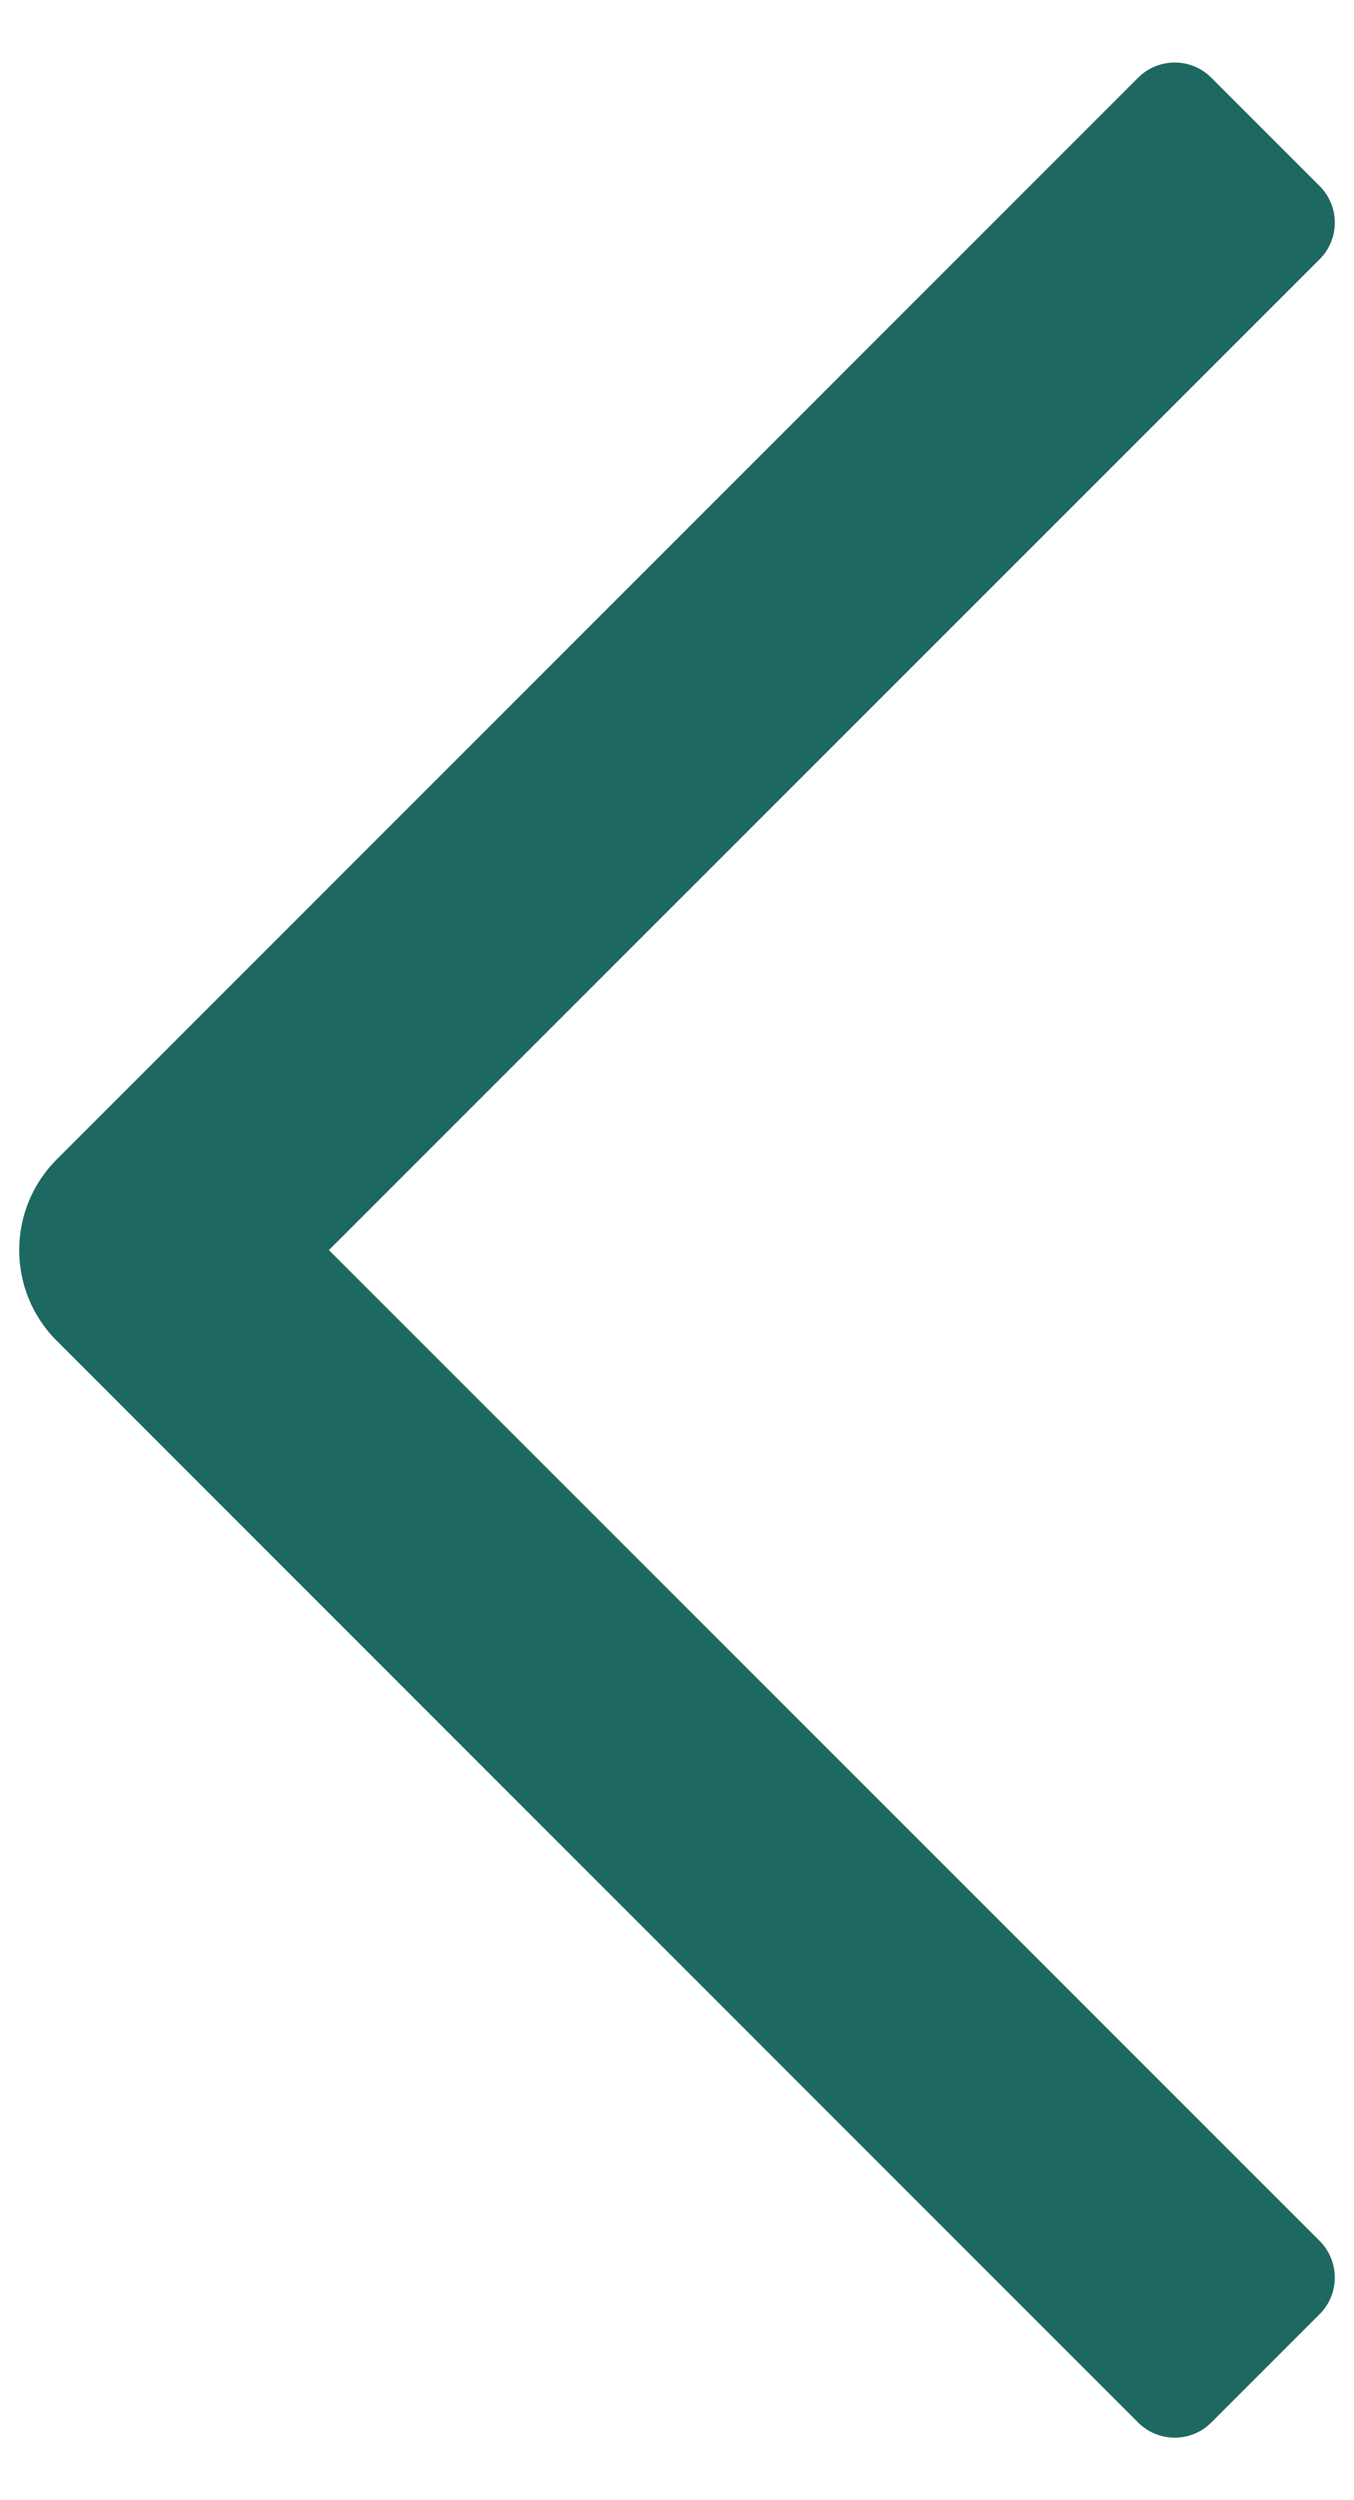 <svg width="13" height="24" viewBox="0 0 13 24" fill="none" xmlns="http://www.w3.org/2000/svg">
<path d="M12.671 21.512L3.158 12L12.671 2.488C12.864 2.294 12.864 1.98 12.671 1.787L11.629 0.745C11.436 0.552 11.122 0.552 10.928 0.745L0.545 11.129C0.064 11.61 0.064 12.39 0.545 12.871L10.928 23.255C11.122 23.448 11.436 23.448 11.629 23.255L12.671 22.213C12.864 22.02 12.864 21.706 12.671 21.512Z" fill="#1D6861"/>
</svg>
